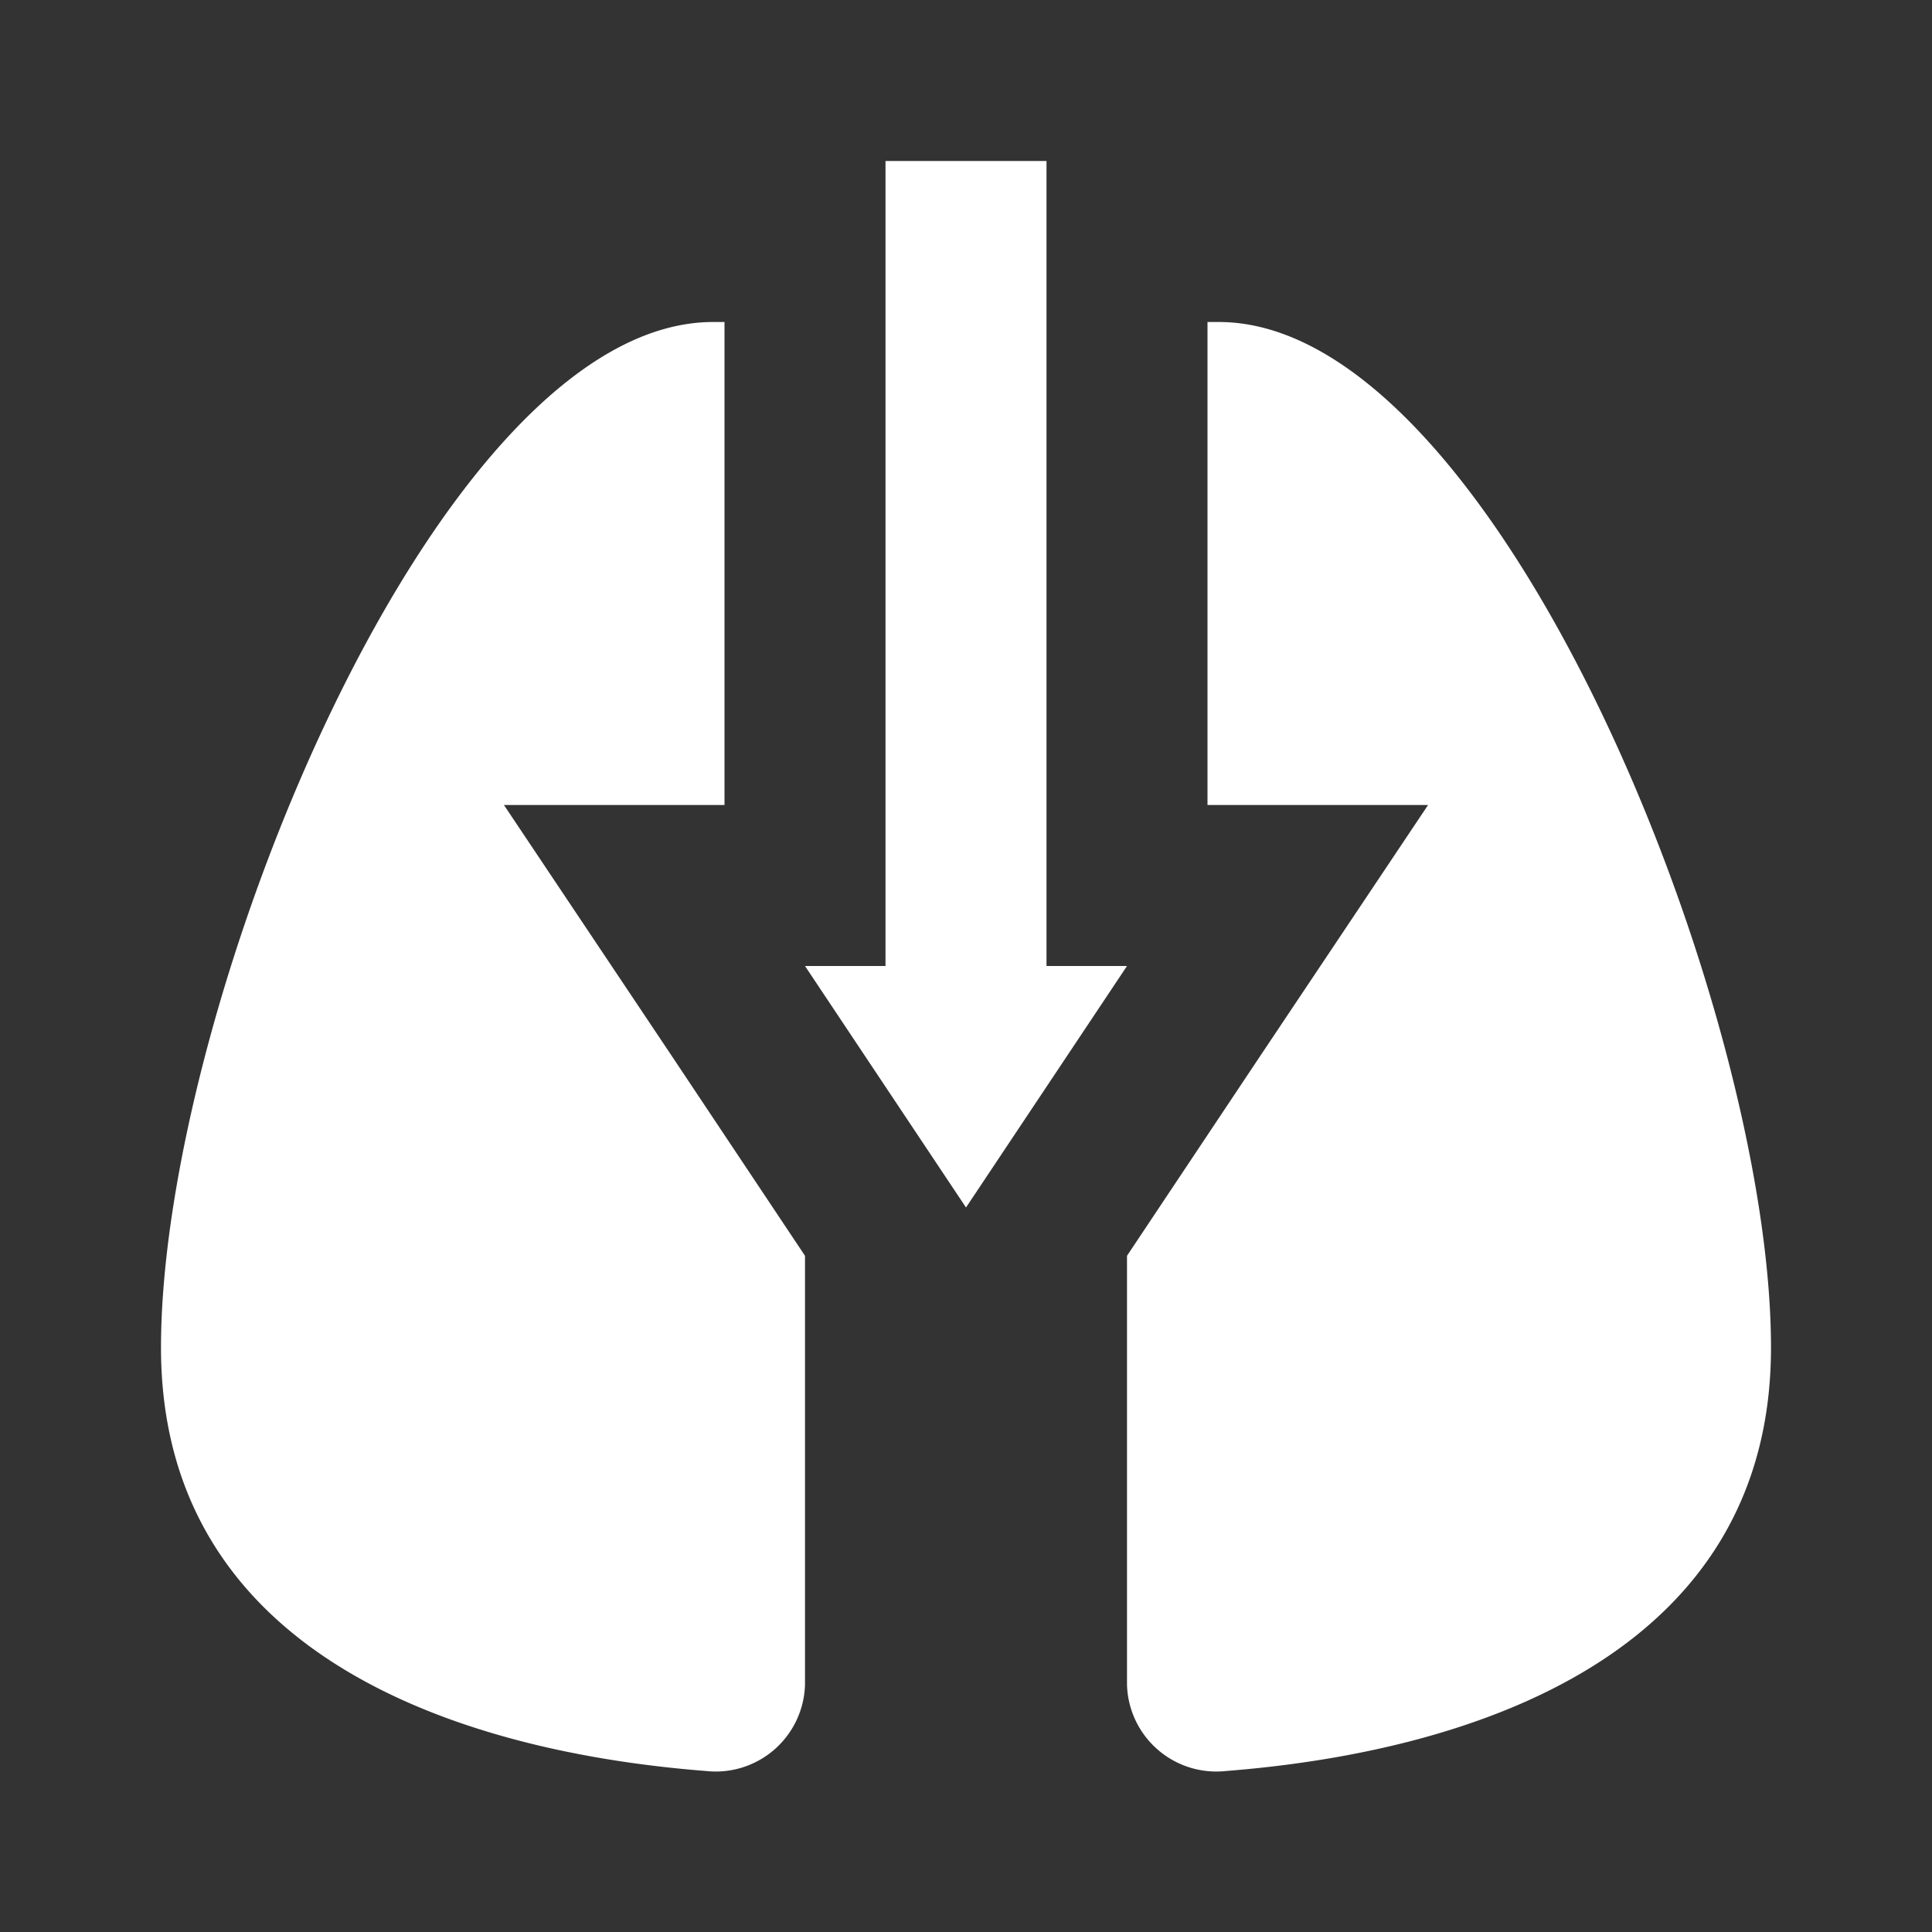 <svg xmlns="http://www.w3.org/2000/svg" viewBox="0 0 24 24"><rect x="0" y="0" width="24" height="24" fill="#333333" stroke="none"/><g id="Layer_2" data-name="Layer 2"><g id="RW_inspsenssettings_24"><g id="RW_inspsenssettings_24-2" data-name="RW_inspsenssettings_24"><rect width="24" height="24" fill="none"/><path fill="white" d="M10,15.6v5.33A1.11,1.11,0,0,1,8.77,22C5.57,21.75,2,20.49,2,16.74,2,12.49,5.43,4,8.86,4H9v6H6.26l2.08,3.11ZM15.14,4H15v6h2.74l-2.08,3.11L14,15.6v5.33A1.11,1.11,0,0,0,15.23,22c3.19-.25,6.77-1.51,6.77-5.26C22,12.49,18.57,4,15.14,4ZM13,12V2H11V12H10l2,3,2-3Z"/></g></g></g></svg>
